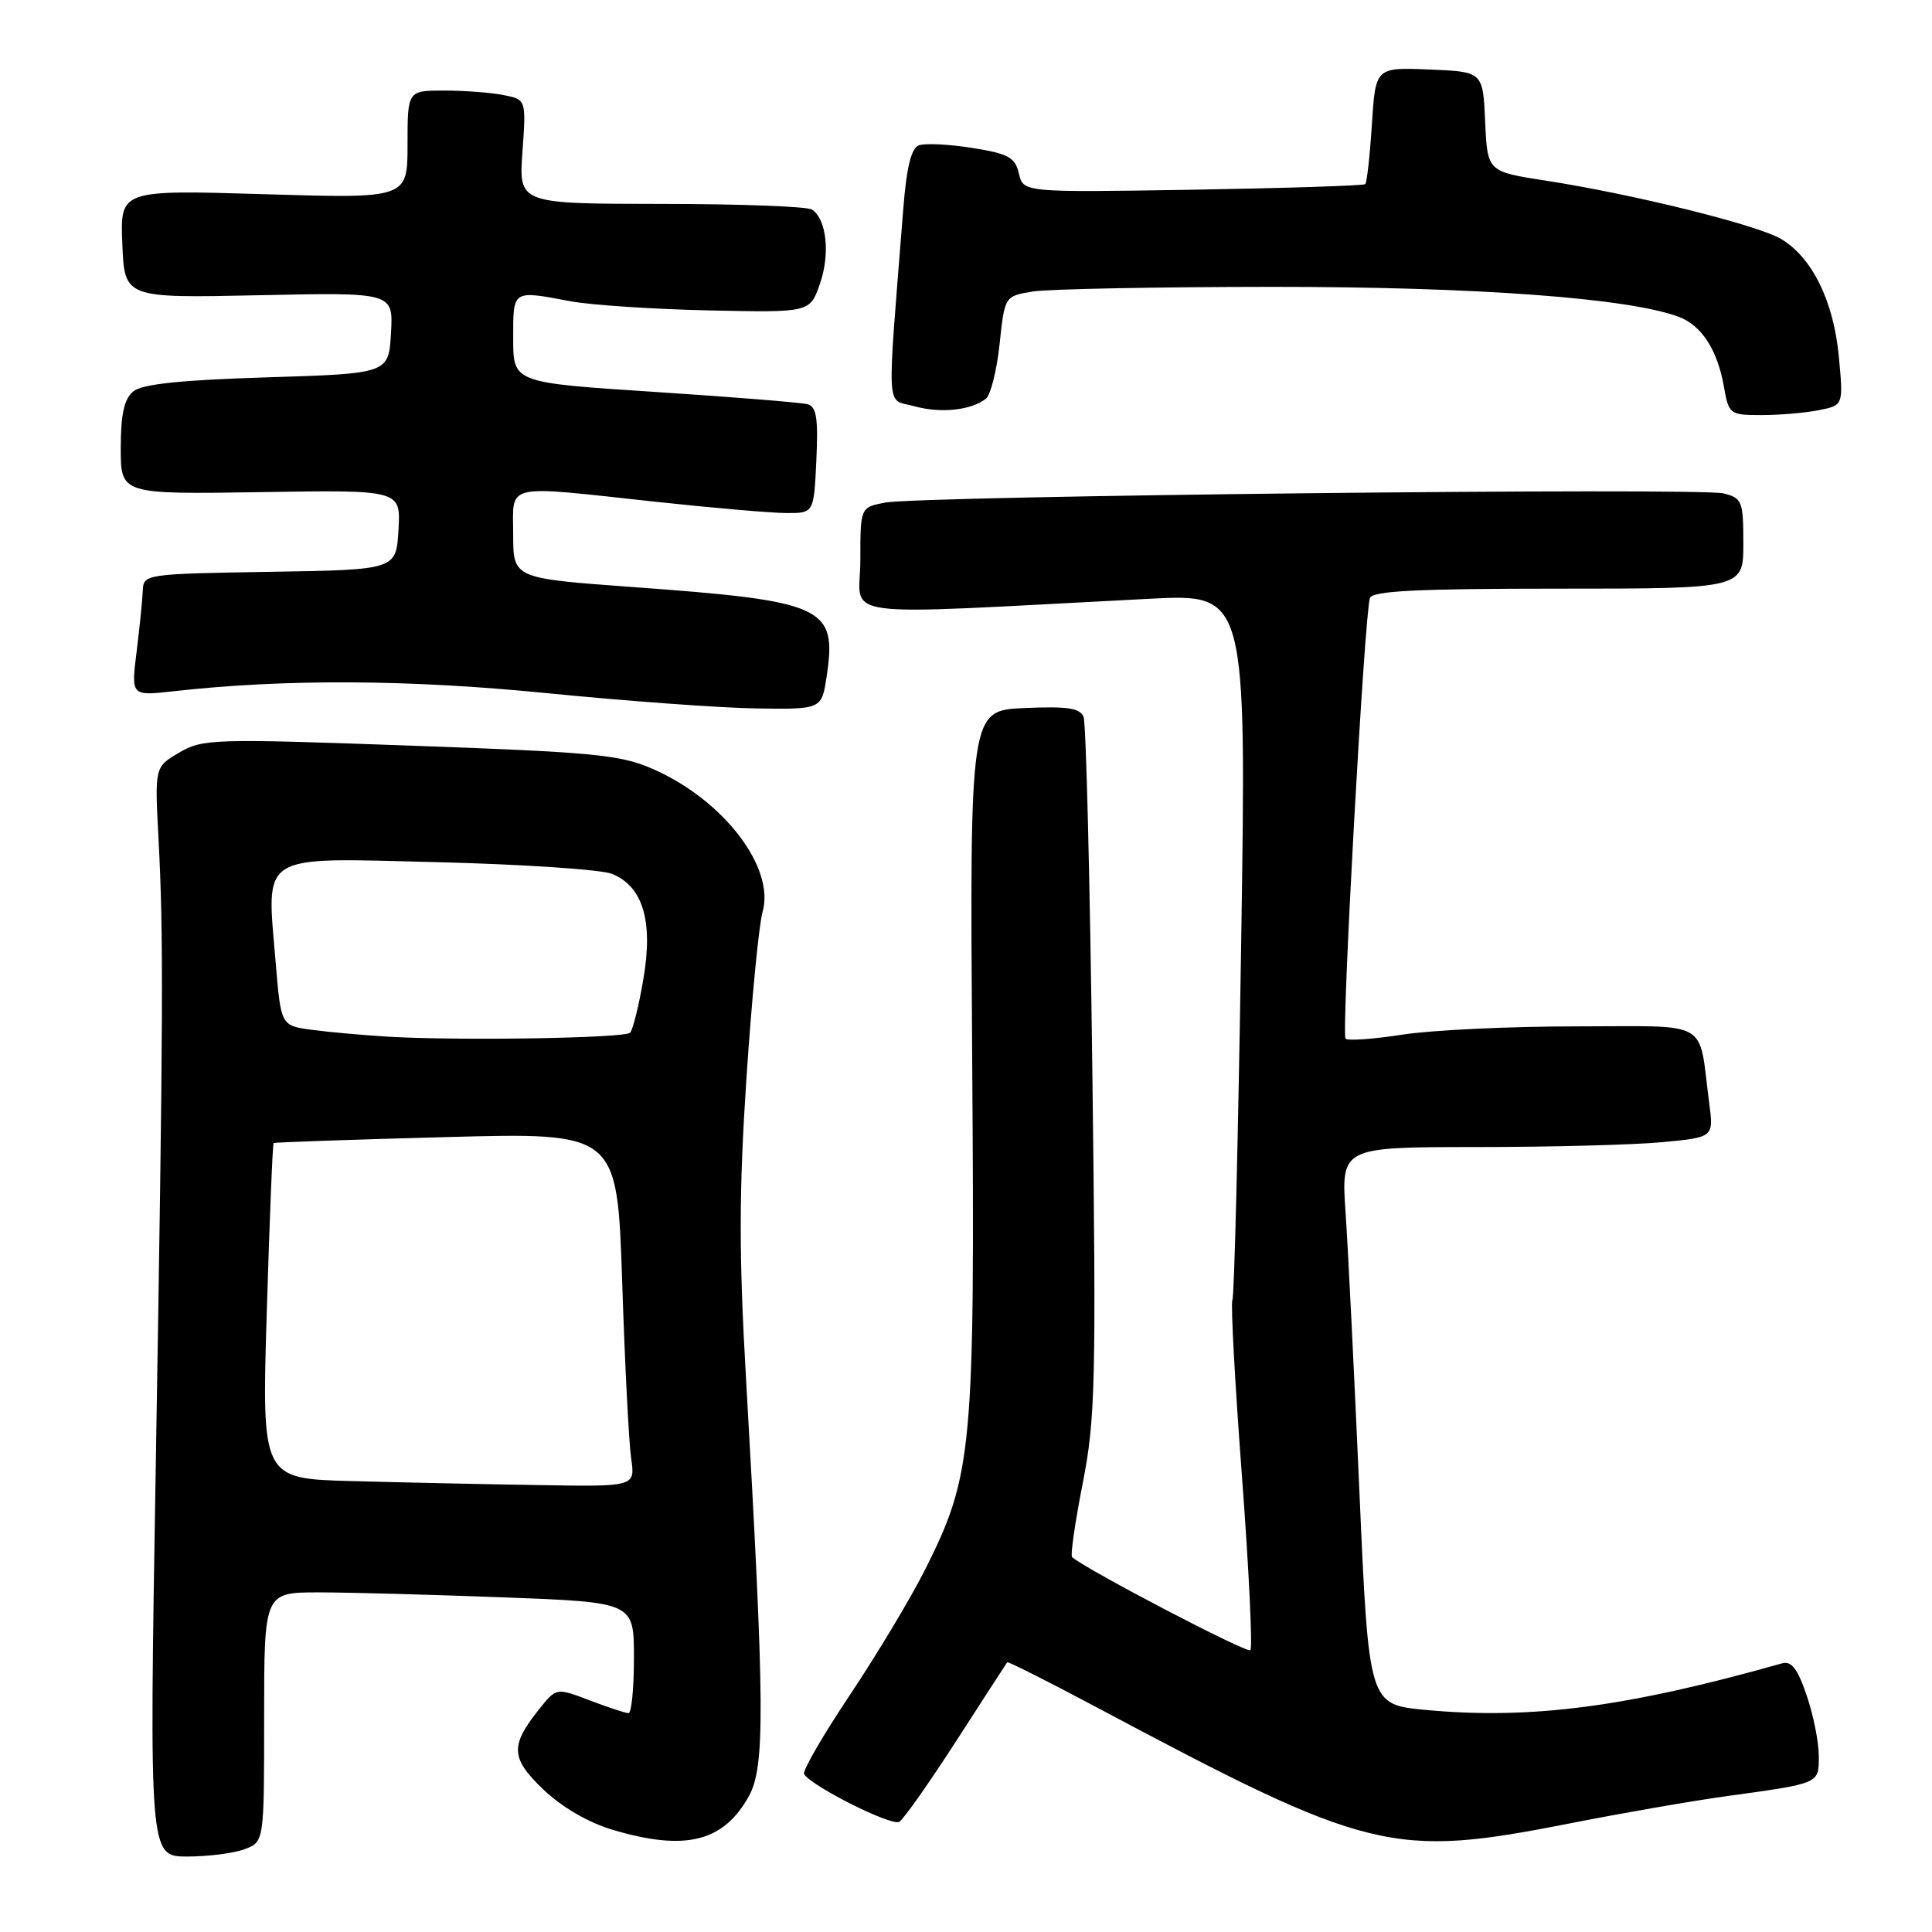 <?xml version="1.0" encoding="UTF-8" standalone="no"?>
<!DOCTYPE svg PUBLIC "-//W3C//DTD SVG 1.1//EN" "http://www.w3.org/Graphics/SVG/1.1/DTD/svg11.dtd" >
<svg xmlns="http://www.w3.org/2000/svg" xmlns:xlink="http://www.w3.org/1999/xlink" version="1.1" viewBox="0 0 256 256">
 <g >
 <path fill="currentColor"
d=" M 32.43 245.02 C 35.00 244.05 35.00 244.05 35.00 227.52 C 35.00 211.00 35.00 211.00 42.25 211.00 C 46.24 211.00 57.26 211.30 66.75 211.66 C 84.00 212.31 84.00 212.31 84.00 219.66 C 84.00 223.70 83.68 227.00 83.28 227.00 C 82.89 227.00 80.58 226.24 78.14 225.31 C 73.72 223.62 73.72 223.62 71.43 226.49 C 67.56 231.34 67.66 232.98 72.04 237.16 C 74.48 239.48 77.99 241.51 81.18 242.46 C 90.81 245.32 95.86 244.07 99.23 238.00 C 101.39 234.10 101.34 226.16 98.85 182.63 C 97.90 166.17 97.92 157.77 98.91 142.84 C 99.60 132.44 100.56 122.54 101.04 120.85 C 102.73 114.98 95.91 106.05 86.61 101.94 C 82.22 100.00 78.94 99.68 54.37 98.80 C 28.26 97.86 26.86 97.90 23.75 99.72 C 20.50 101.63 20.50 101.63 21.00 111.07 C 21.68 123.93 21.64 134.33 20.64 194.25 C 19.77 246.00 19.77 246.00 24.82 246.00 C 27.60 246.00 31.02 245.56 32.43 245.02 Z  M 208.17 241.58 C 214.95 240.24 224.10 238.65 228.50 238.04 C 241.28 236.27 241.00 236.40 241.00 232.66 C 241.00 230.84 240.28 227.24 239.39 224.64 C 238.20 221.13 237.37 220.05 236.14 220.40 C 215.57 226.21 202.83 227.88 188.87 226.57 C 181.37 225.86 181.37 225.86 180.13 197.68 C 179.45 182.18 178.63 165.56 178.30 160.75 C 177.70 152.00 177.70 152.00 195.60 151.99 C 205.45 151.99 216.56 151.70 220.29 151.34 C 227.08 150.70 227.08 150.70 226.47 146.10 C 225.01 134.91 226.90 136.00 208.86 136.00 C 200.07 136.00 189.72 136.49 185.86 137.09 C 182.00 137.69 178.60 137.93 178.29 137.63 C 177.72 137.05 180.79 81.43 181.52 79.25 C 181.84 78.30 187.73 78.00 206.47 78.00 C 231.00 78.00 231.00 78.00 231.00 72.02 C 231.00 66.40 230.84 66.00 228.39 65.38 C 225.20 64.58 121.82 65.71 117.25 66.60 C 114.00 67.23 114.00 67.23 114.00 74.27 C 114.00 82.14 109.48 81.54 152.33 79.34 C 165.17 78.68 165.17 78.68 164.46 125.09 C 164.07 150.62 163.55 171.84 163.30 172.26 C 163.06 172.68 163.63 183.16 164.56 195.55 C 165.49 207.94 165.99 218.34 165.68 218.66 C 165.23 219.10 144.04 208.04 142.06 206.33 C 141.81 206.12 142.45 201.73 143.46 196.57 C 145.15 187.99 145.26 183.27 144.74 141.84 C 144.43 116.90 143.91 95.83 143.58 95.00 C 143.11 93.82 141.46 93.57 135.74 93.82 C 128.50 94.14 128.50 94.14 128.82 140.32 C 129.19 192.07 128.88 195.42 122.63 207.88 C 120.71 211.71 116.20 219.23 112.61 224.60 C 109.03 229.96 106.30 234.67 106.55 235.08 C 107.55 236.70 118.16 242.02 119.16 241.40 C 119.74 241.04 123.16 236.19 126.75 230.62 C 130.34 225.05 133.36 220.39 133.46 220.26 C 133.56 220.13 138.79 222.76 145.07 226.10 C 181.60 245.55 184.43 246.24 208.17 241.58 Z  M 109.54 89.60 C 110.92 80.38 109.29 79.64 83.75 77.78 C 68.00 76.63 68.00 76.63 68.00 70.82 C 68.00 63.93 66.47 64.28 87.00 66.50 C 94.42 67.30 102.15 67.97 104.17 67.98 C 107.84 68.00 107.84 68.00 108.17 60.99 C 108.43 55.40 108.19 53.89 107.00 53.56 C 106.17 53.34 97.06 52.60 86.75 51.93 C 68.00 50.71 68.00 50.71 68.00 44.86 C 68.00 38.34 67.83 38.46 75.61 39.92 C 78.30 40.42 86.54 40.97 93.91 41.13 C 107.33 41.42 107.33 41.42 108.65 37.59 C 110.02 33.65 109.53 29.06 107.60 27.77 C 106.99 27.36 98.00 27.02 87.62 27.02 C 68.73 27.00 68.73 27.00 69.23 20.10 C 69.72 13.19 69.72 13.19 66.73 12.60 C 65.09 12.27 61.56 12.00 58.87 12.00 C 54.00 12.00 54.00 12.00 54.00 19.15 C 54.00 26.31 54.00 26.31 34.96 25.73 C 15.92 25.16 15.92 25.16 16.21 32.33 C 16.50 39.50 16.50 39.50 34.31 39.12 C 52.11 38.74 52.11 38.74 51.81 44.12 C 51.50 49.50 51.50 49.50 35.40 50.00 C 23.84 50.36 18.84 50.89 17.65 51.87 C 16.45 52.87 16.00 54.90 16.00 59.37 C 16.00 65.50 16.00 65.50 34.55 65.21 C 53.11 64.91 53.11 64.91 52.80 70.21 C 52.50 75.50 52.50 75.50 35.75 75.77 C 19.21 76.04 19.00 76.08 18.92 78.27 C 18.87 79.50 18.50 83.14 18.10 86.36 C 17.37 92.22 17.37 92.22 22.94 91.60 C 37.75 89.94 54.16 90.02 72.50 91.85 C 82.95 92.89 95.41 93.80 100.19 93.87 C 108.88 94.00 108.88 94.00 109.54 89.60 Z  M 130.64 52.83 C 131.26 52.34 132.08 49.09 132.45 45.59 C 133.13 39.24 133.13 39.24 136.82 38.63 C 138.84 38.30 153.12 38.02 168.54 38.01 C 195.66 38.00 215.92 39.50 222.49 42.00 C 225.49 43.14 227.58 46.39 228.43 51.25 C 229.07 54.90 229.20 55.00 233.42 55.00 C 235.80 55.00 239.21 54.71 241.01 54.35 C 244.26 53.70 244.26 53.70 243.66 47.29 C 242.98 39.93 240.11 34.09 236.01 31.67 C 232.86 29.80 216.43 25.73 204.79 23.93 C 197.09 22.74 197.09 22.74 196.79 16.12 C 196.50 9.50 196.50 9.50 189.38 9.21 C 182.27 8.92 182.27 8.92 181.78 16.48 C 181.52 20.63 181.12 24.20 180.90 24.40 C 180.68 24.60 170.40 24.93 158.05 25.14 C 135.59 25.50 135.59 25.50 135.01 23.00 C 134.51 20.85 133.64 20.37 128.82 19.60 C 125.73 19.11 122.55 18.96 121.75 19.26 C 120.74 19.65 120.12 22.16 119.69 27.66 C 117.50 55.49 117.35 52.77 121.12 53.82 C 124.62 54.80 128.66 54.38 130.64 52.83 Z  M 46.59 196.25 C 34.68 195.93 34.68 195.93 35.35 173.79 C 35.72 161.61 36.12 151.57 36.26 151.46 C 36.39 151.36 46.69 151.00 59.14 150.67 C 81.78 150.06 81.78 150.06 82.44 169.78 C 82.79 180.63 83.33 191.19 83.63 193.25 C 84.18 197.00 84.18 197.00 71.34 196.78 C 64.28 196.67 53.14 196.43 46.59 196.25 Z  M 51.50 137.37 C 48.20 137.17 43.64 136.77 41.36 136.46 C 37.23 135.91 37.23 135.91 36.54 127.67 C 35.31 112.83 33.99 113.66 57.89 114.24 C 69.23 114.52 79.67 115.22 81.09 115.79 C 85.19 117.44 86.57 122.05 85.25 129.73 C 84.65 133.28 83.85 136.48 83.49 136.84 C 82.77 137.56 61.02 137.92 51.50 137.37 Z "/>
</g>
</svg>